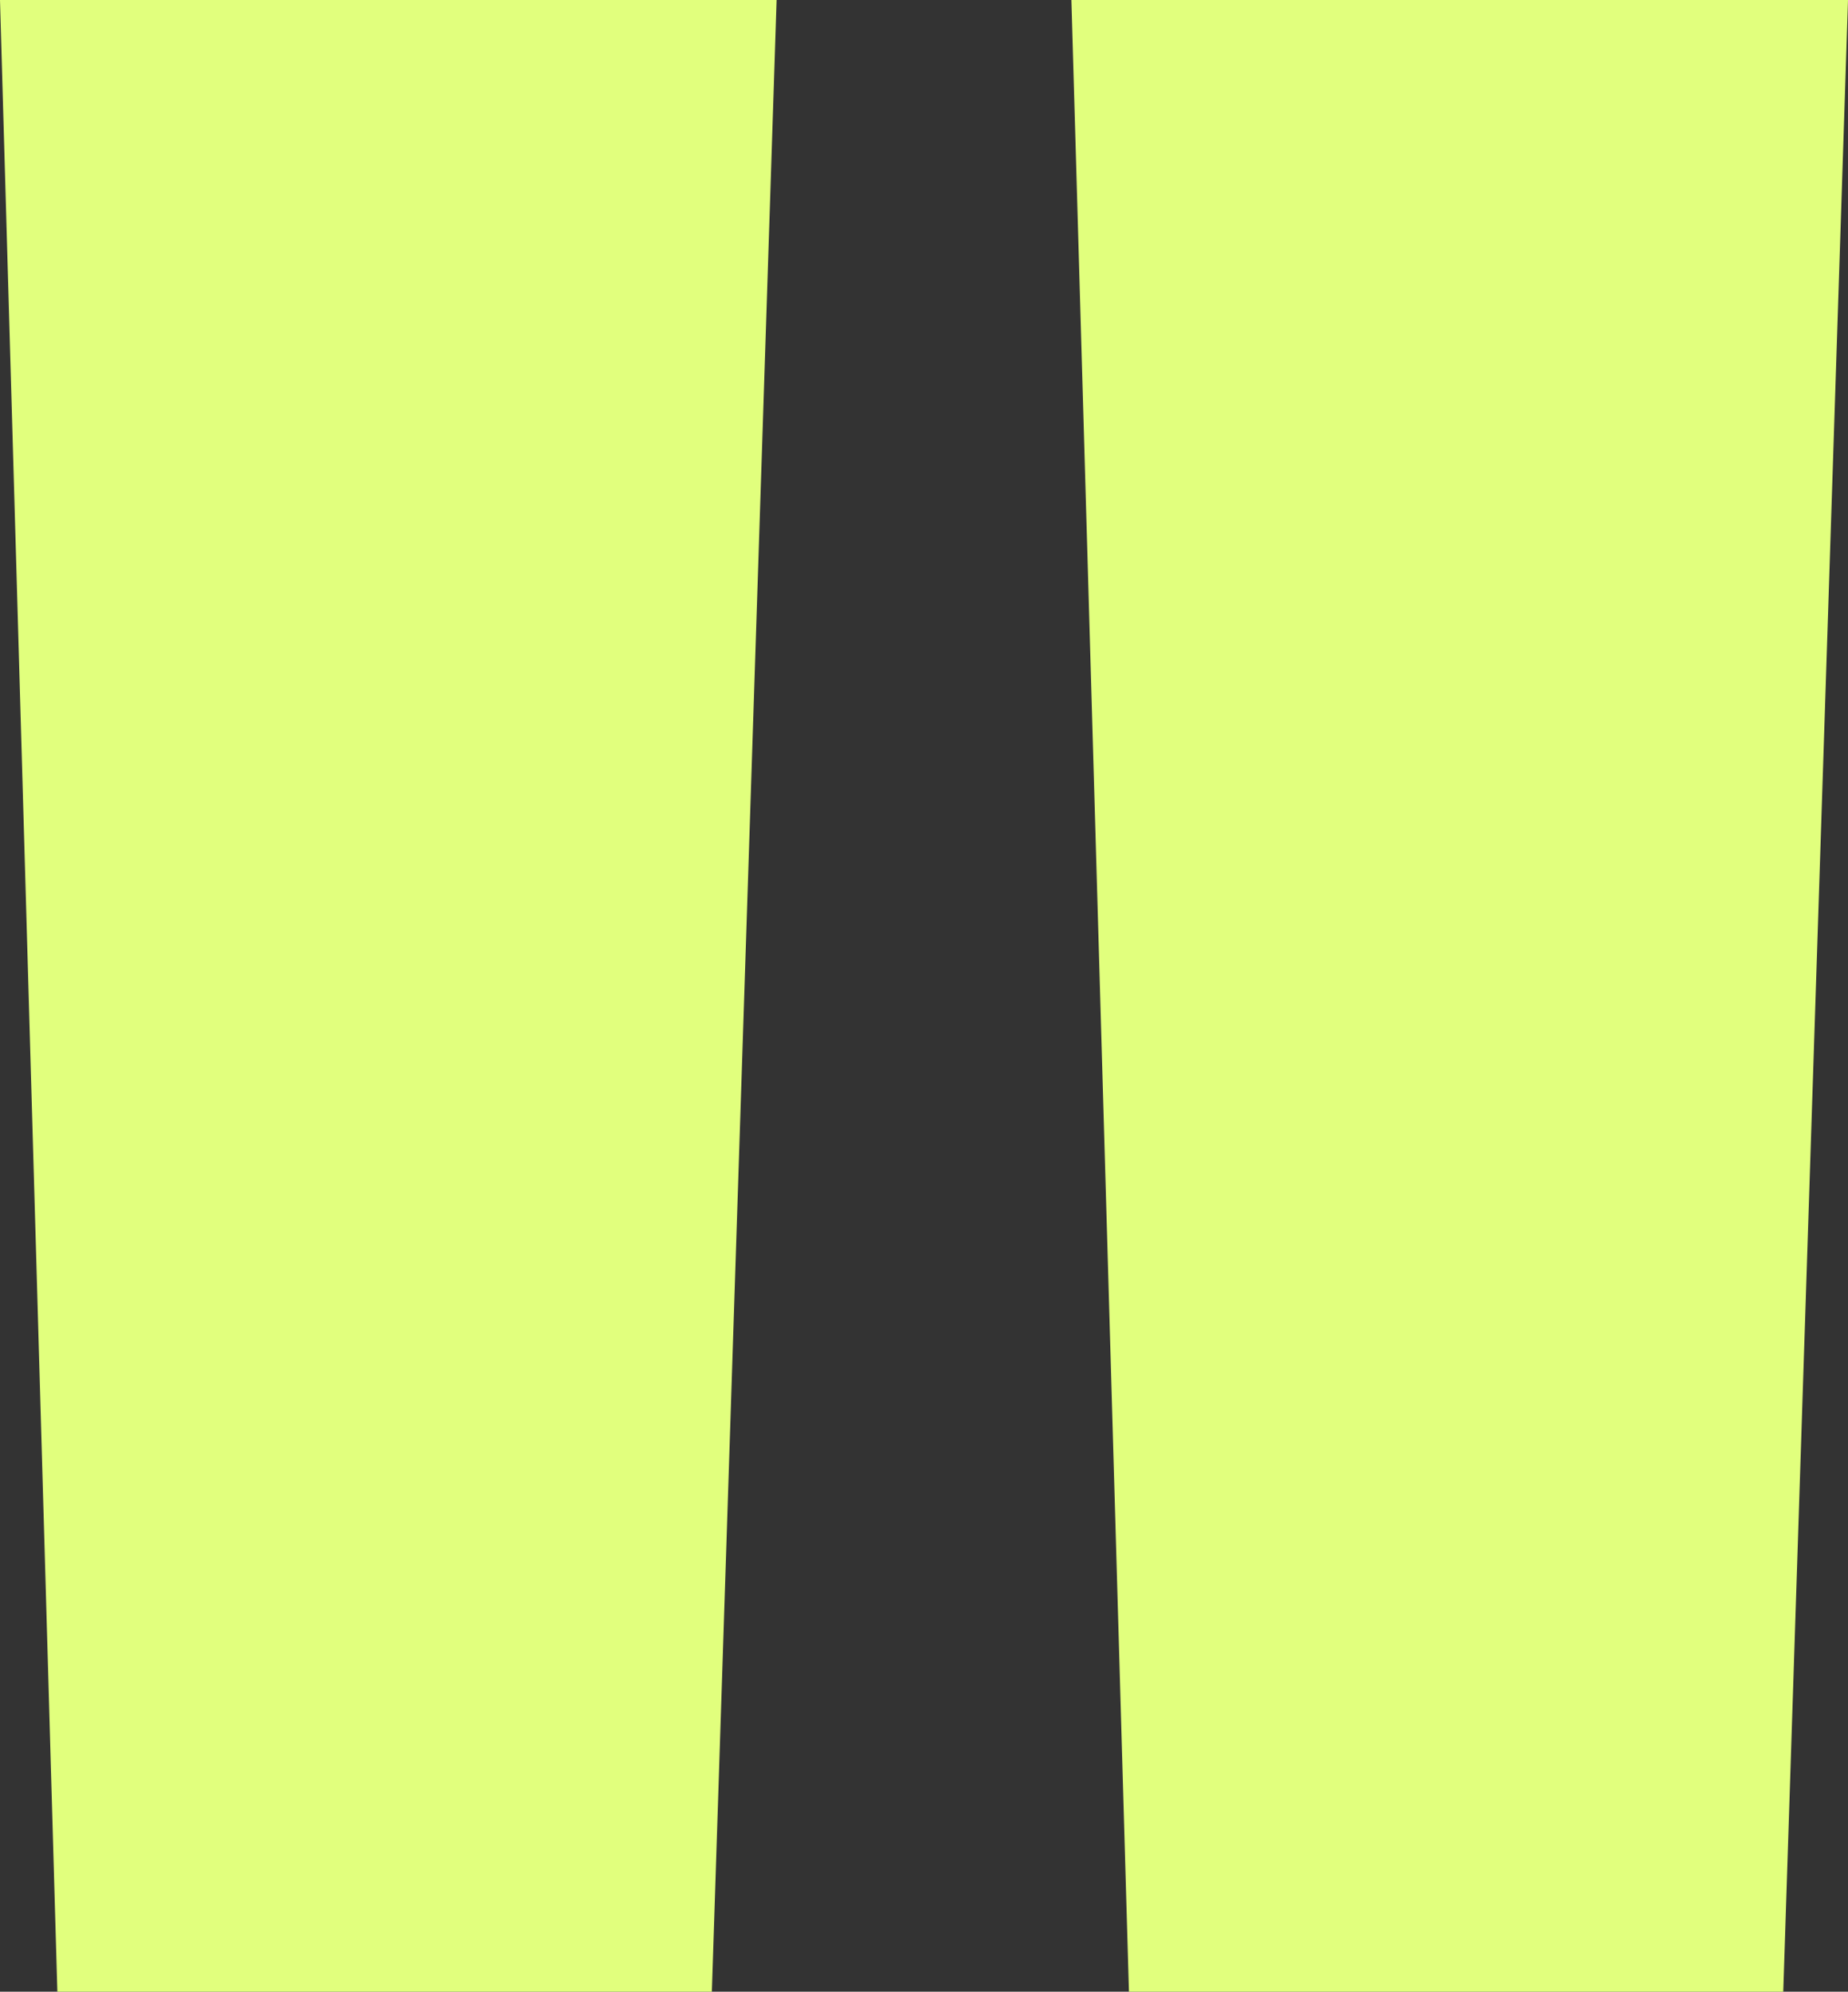 <svg xmlns="http://www.w3.org/2000/svg" width="29" height="31.257" viewBox="0 0 29 31.257">
  <rect x="0" y="0" width="29" height="31.257" fill="#333333" stroke="none"/>
  <path id="Path_10" data-name="Path 10" d="M14,67H26.187L25.171,98.257H14.9Zm16.813,0H43L41.984,98.257H31.716Z" transform="translate(-14 -67)" fill="#e1ff7d"/>
</svg>
